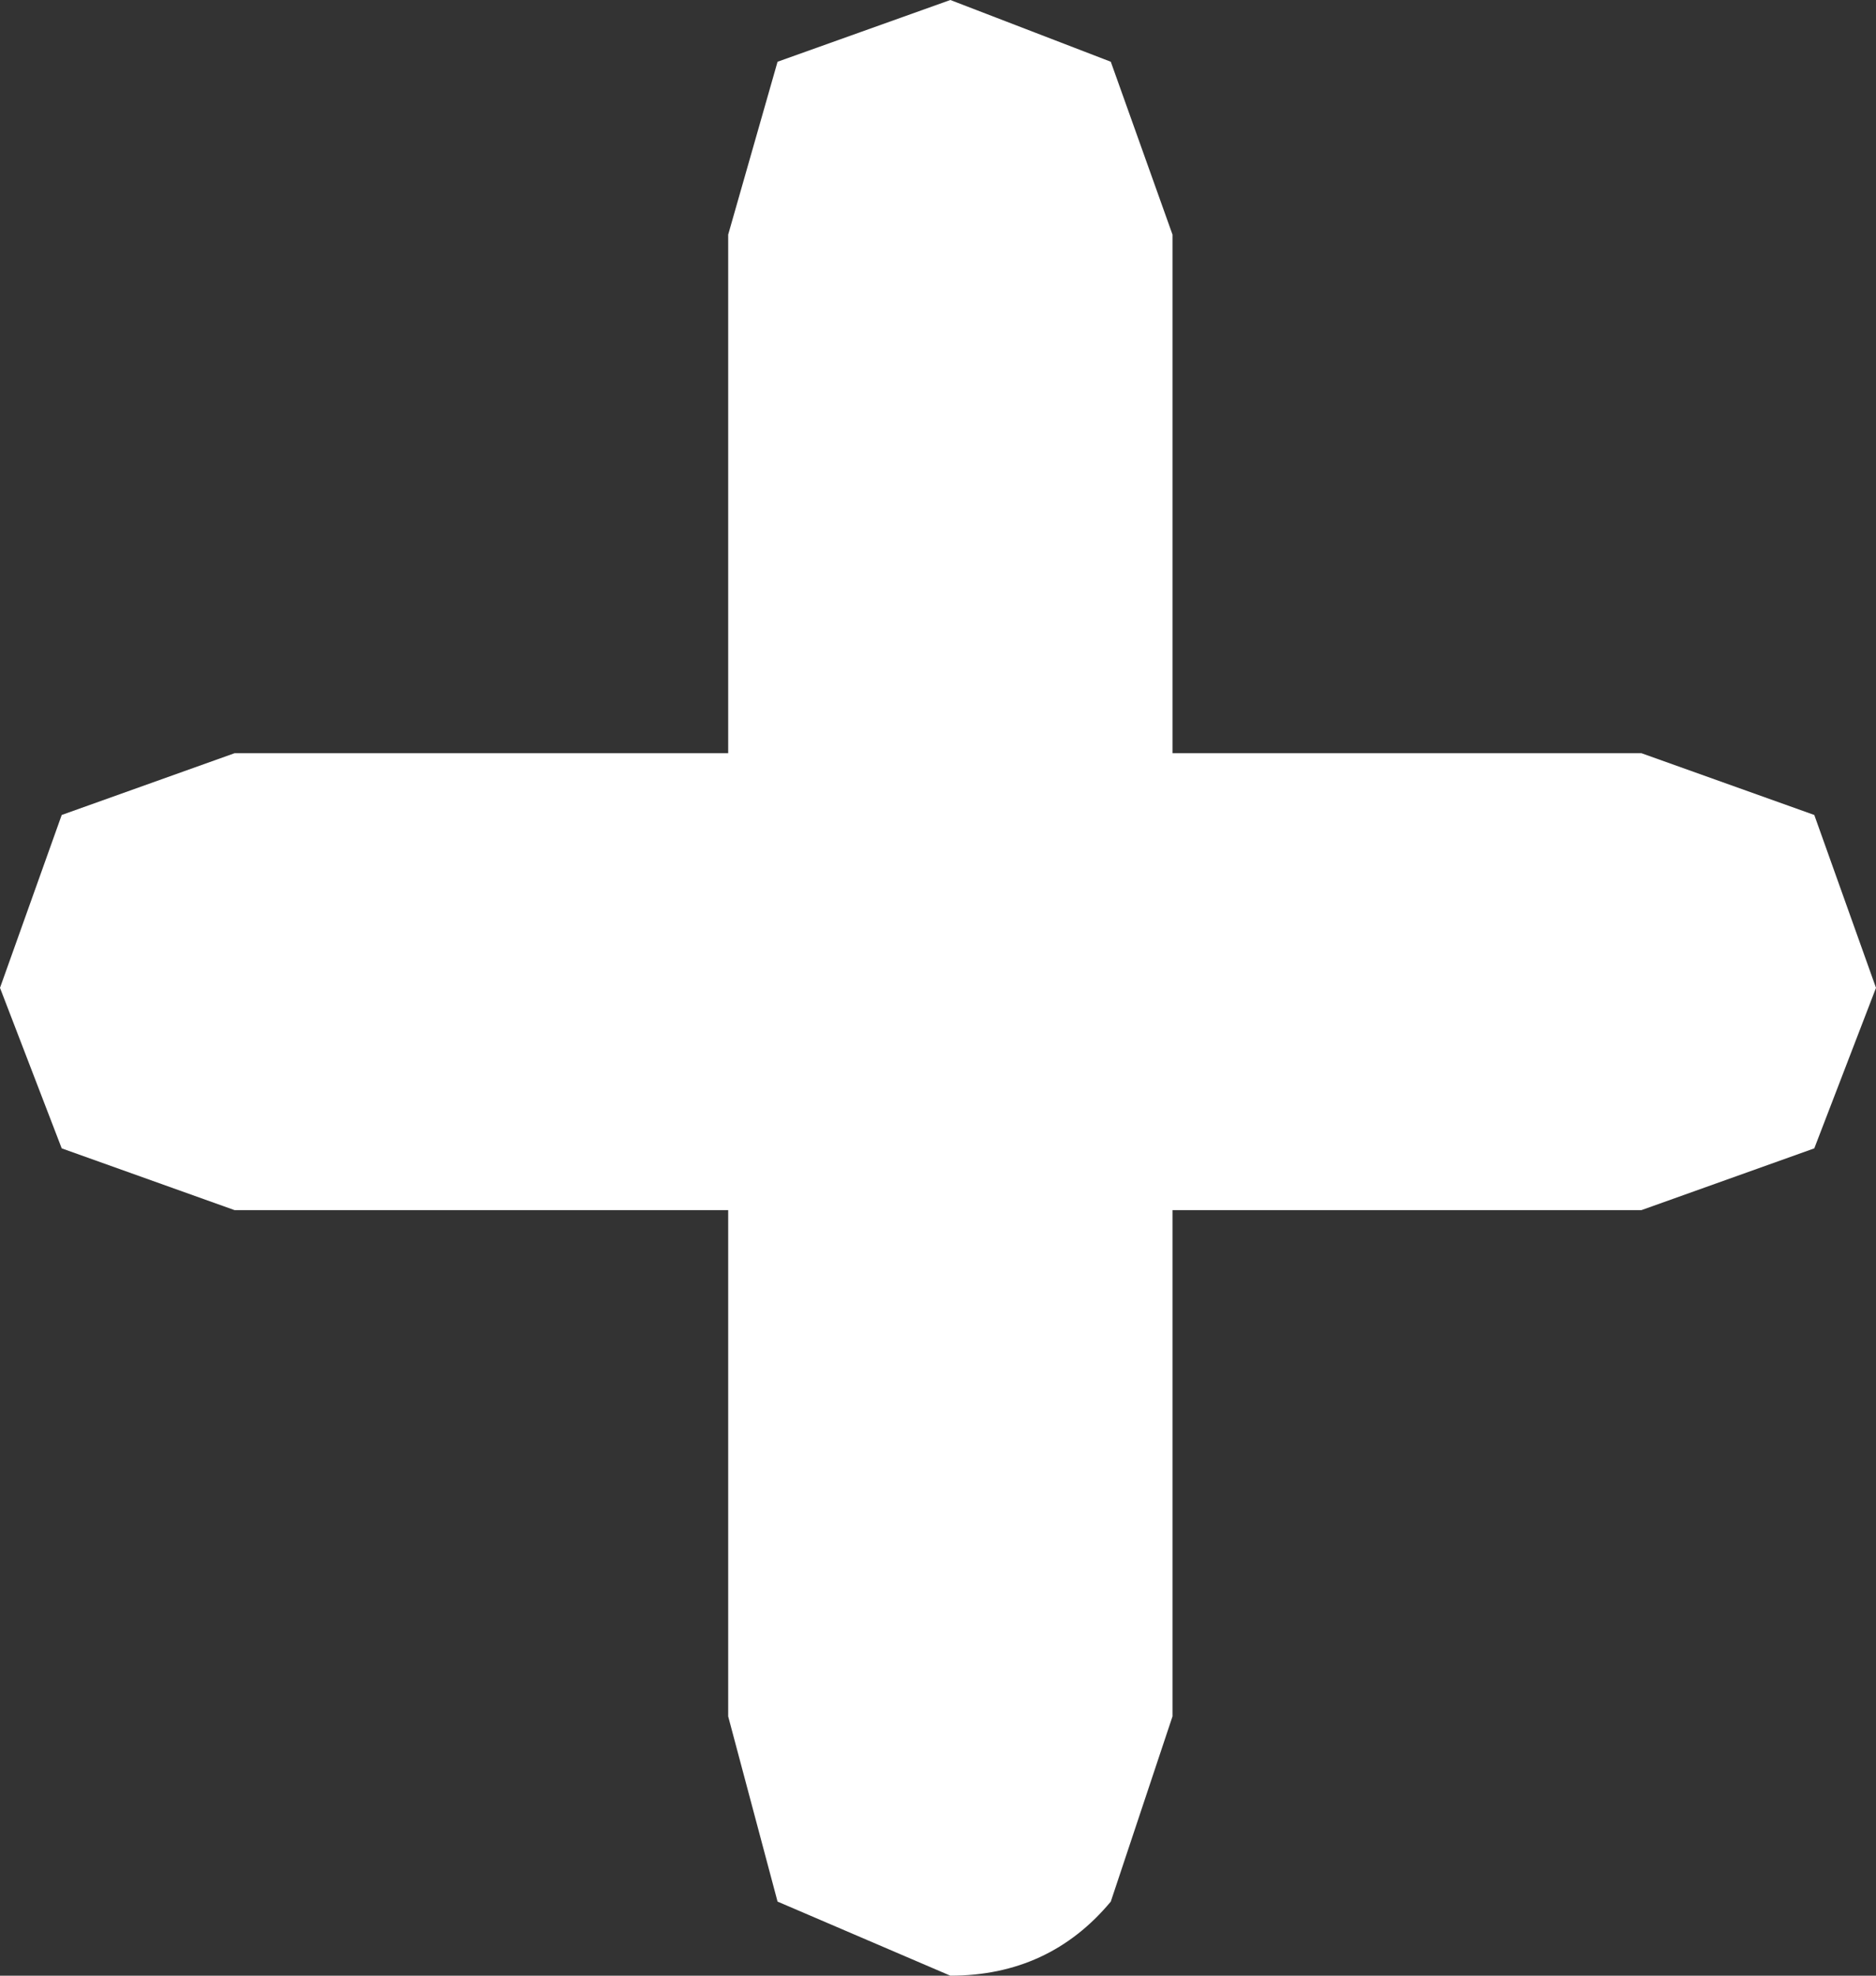 <?xml version="1.0" encoding="UTF-8" standalone="no"?>
<svg xmlns:xlink="http://www.w3.org/1999/xlink" height="8.0px" width="7.6px" xmlns="http://www.w3.org/2000/svg">
  <rect width="100%" height="100%" fill="#333333" stroke="none"/>
  <g transform="matrix(1.0, 0.0, 0.0, 1.0, 3.8, 4.0)">
    <path d="M0.95 -3.05 L0.95 -0.95 2.85 -0.95 3.55 -0.7 3.8 0.0 3.55 0.65 2.85 0.9 0.95 0.9 0.95 2.95 0.7 3.7 Q0.45 4.0 0.05 4.0 L-0.65 3.7 -0.85 2.95 -0.85 0.9 -2.85 0.9 -3.55 0.65 -3.8 0.0 -3.55 -0.7 -2.85 -0.95 -0.85 -0.95 -0.85 -3.05 -0.65 -3.75 0.05 -4.0 0.7 -3.75 0.95 -3.05" fill="#ffffff" fill-rule="evenodd" stroke="none"/>
  </g>
</svg>
